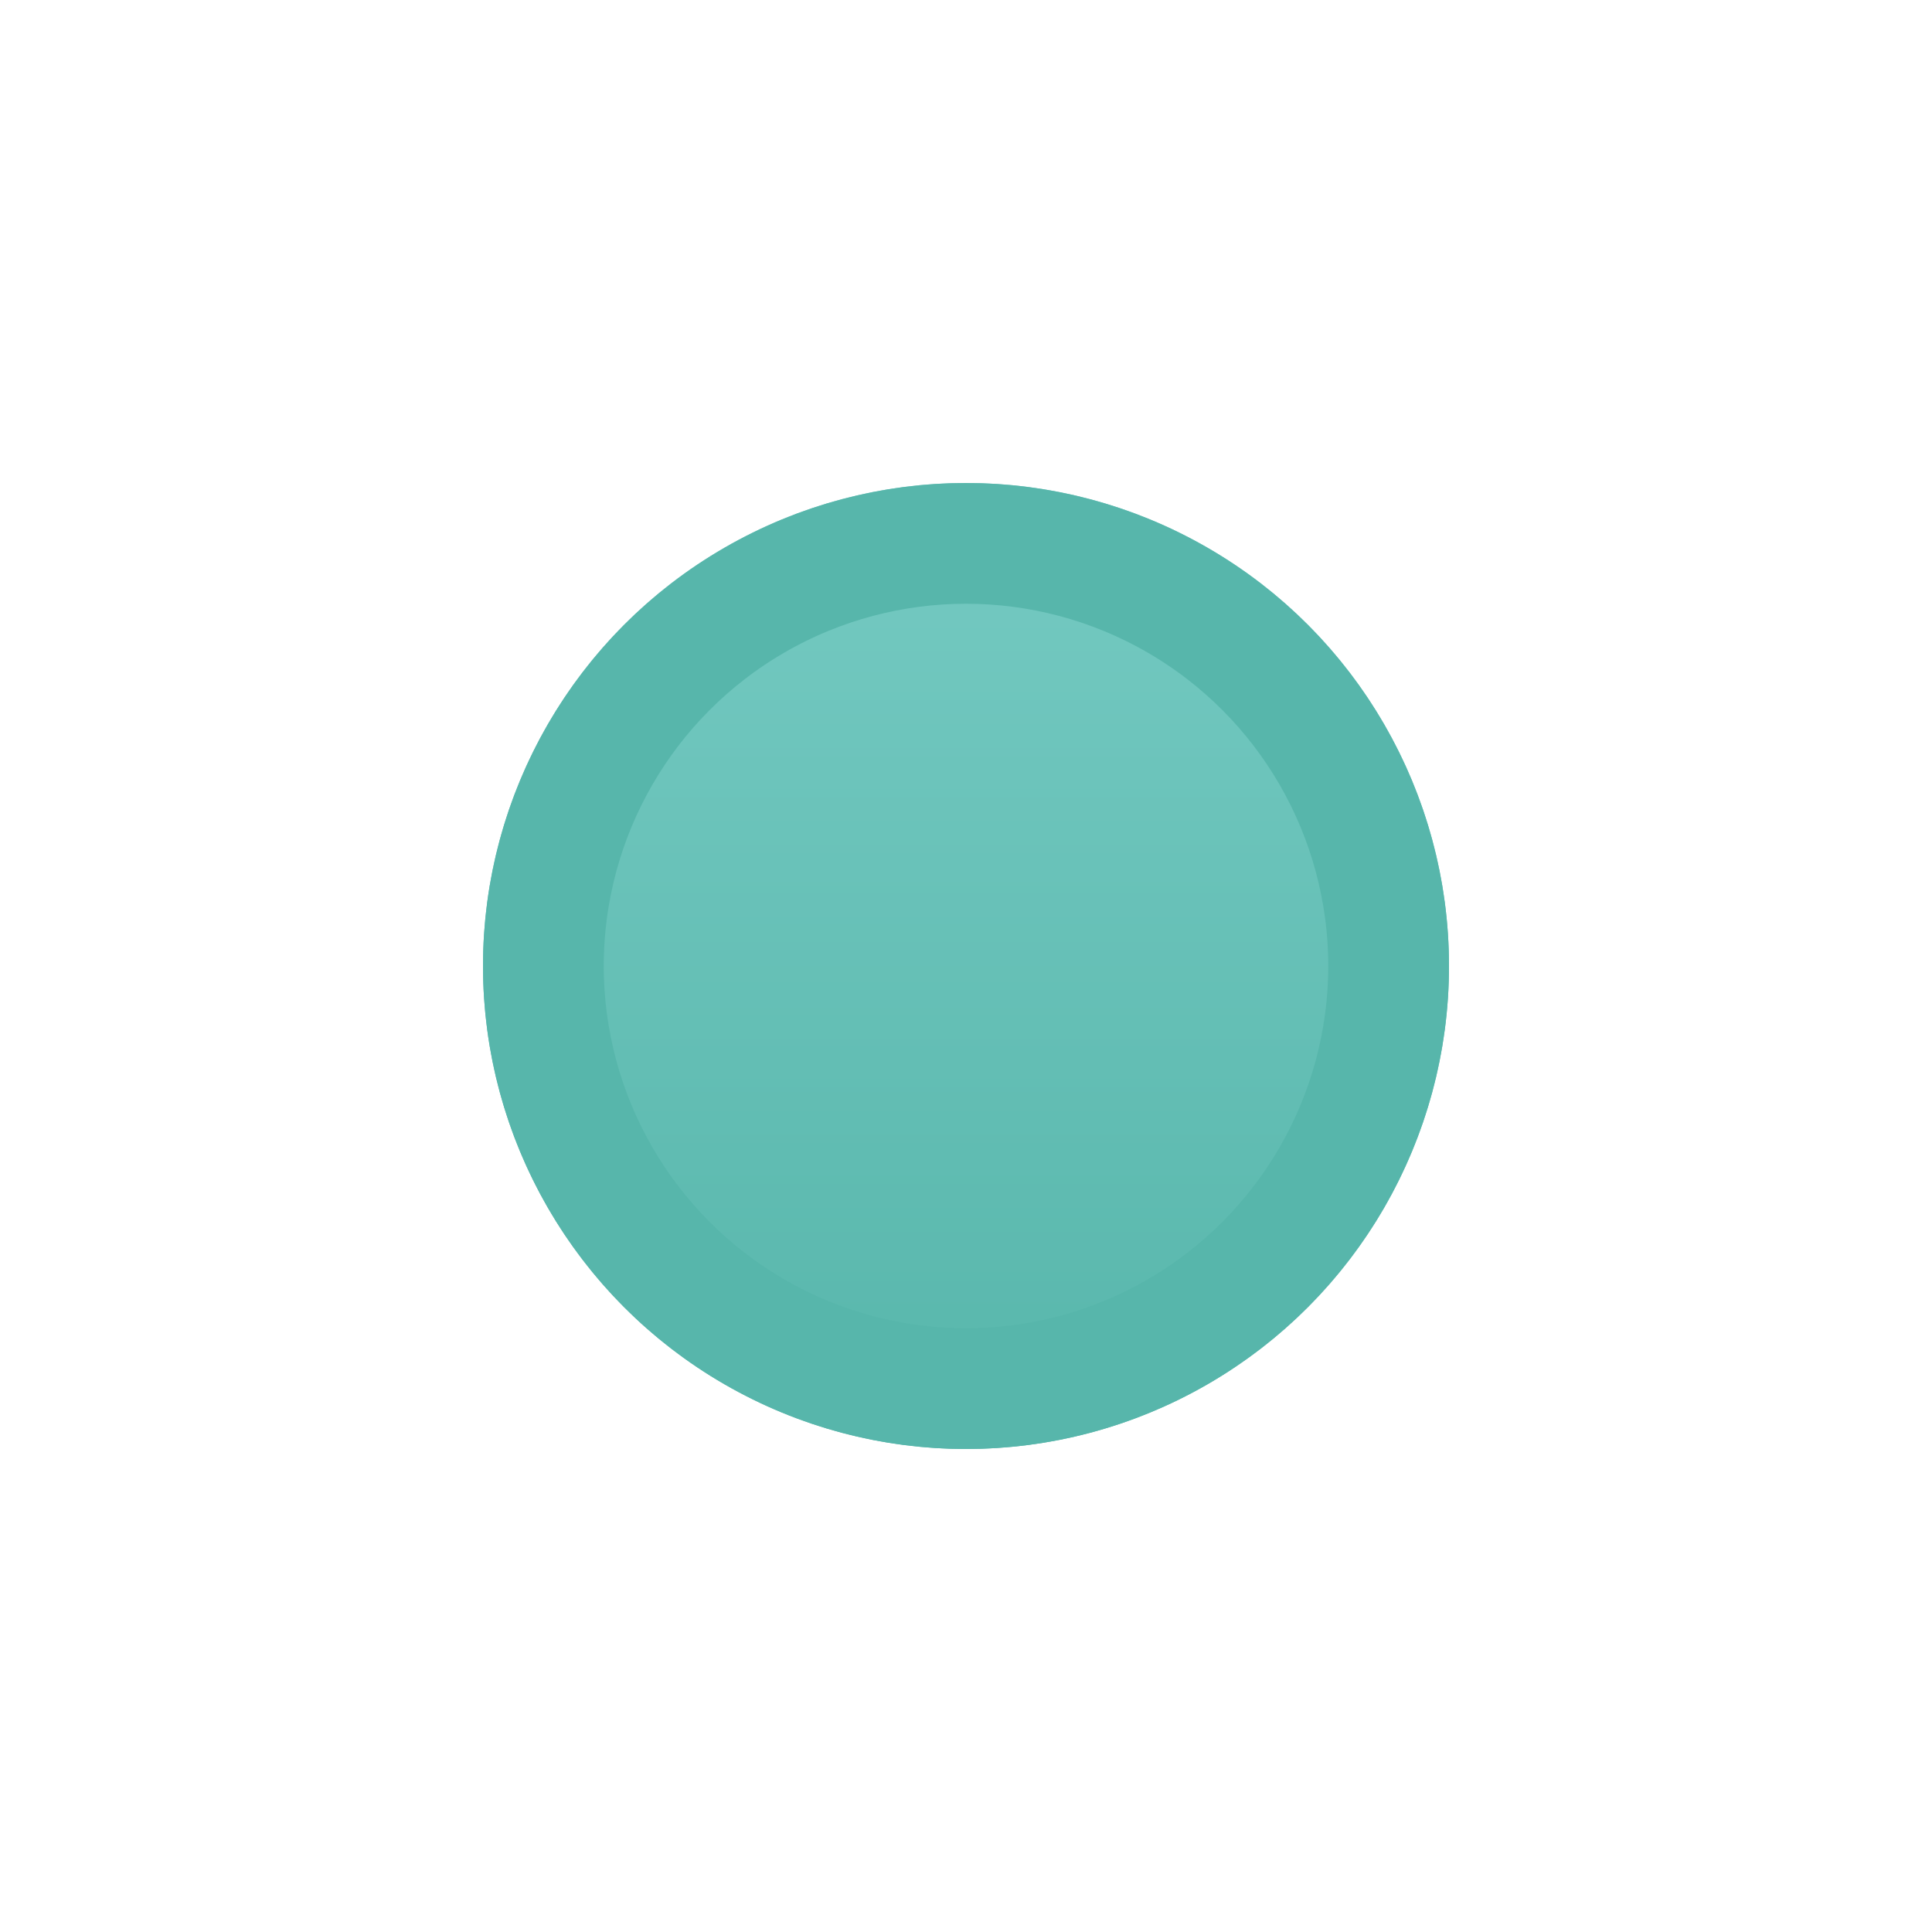 <svg width="16" height="16" viewBox="0 0 16 16" fill="none" xmlns="http://www.w3.org/2000/svg">
<g filter="url(#filter0_d_1_4358)">
<circle cx="8" cy="4" r="4" fill="url(#paint0_linear_1_4358)"/>
<circle cx="8" cy="4" r="3.5" stroke="#57B6AB"/>
</g>
<defs>
<filter id="filter0_d_1_4358" x="0" y="0" width="16" height="16" filterUnits="userSpaceOnUse" color-interpolation-filters="sRGB">
<feFlood flood-opacity="0" result="BackgroundImageFix"/>
<feColorMatrix in="SourceAlpha" type="matrix" values="0 0 0 0 0 0 0 0 0 0 0 0 0 0 0 0 0 0 127 0" result="hardAlpha"/>
<feOffset dy="4"/>
<feGaussianBlur stdDeviation="2"/>
<feComposite in2="hardAlpha" operator="out"/>
<feColorMatrix type="matrix" values="0 0 0 0 0.341 0 0 0 0 0.714 0 0 0 0 0.671 0 0 0 0.24 0"/>
<feBlend mode="normal" in2="BackgroundImageFix" result="effect1_dropShadow_1_4358"/>
<feBlend mode="normal" in="SourceGraphic" in2="effect1_dropShadow_1_4358" result="shape"/>
</filter>
<linearGradient id="paint0_linear_1_4358" x1="8" y1="0" x2="8" y2="8" gradientUnits="userSpaceOnUse">
<stop stop-color="#75CAC2"/>
<stop offset="1" stop-color="#57B6AB"/>
</linearGradient>
</defs>
</svg>
